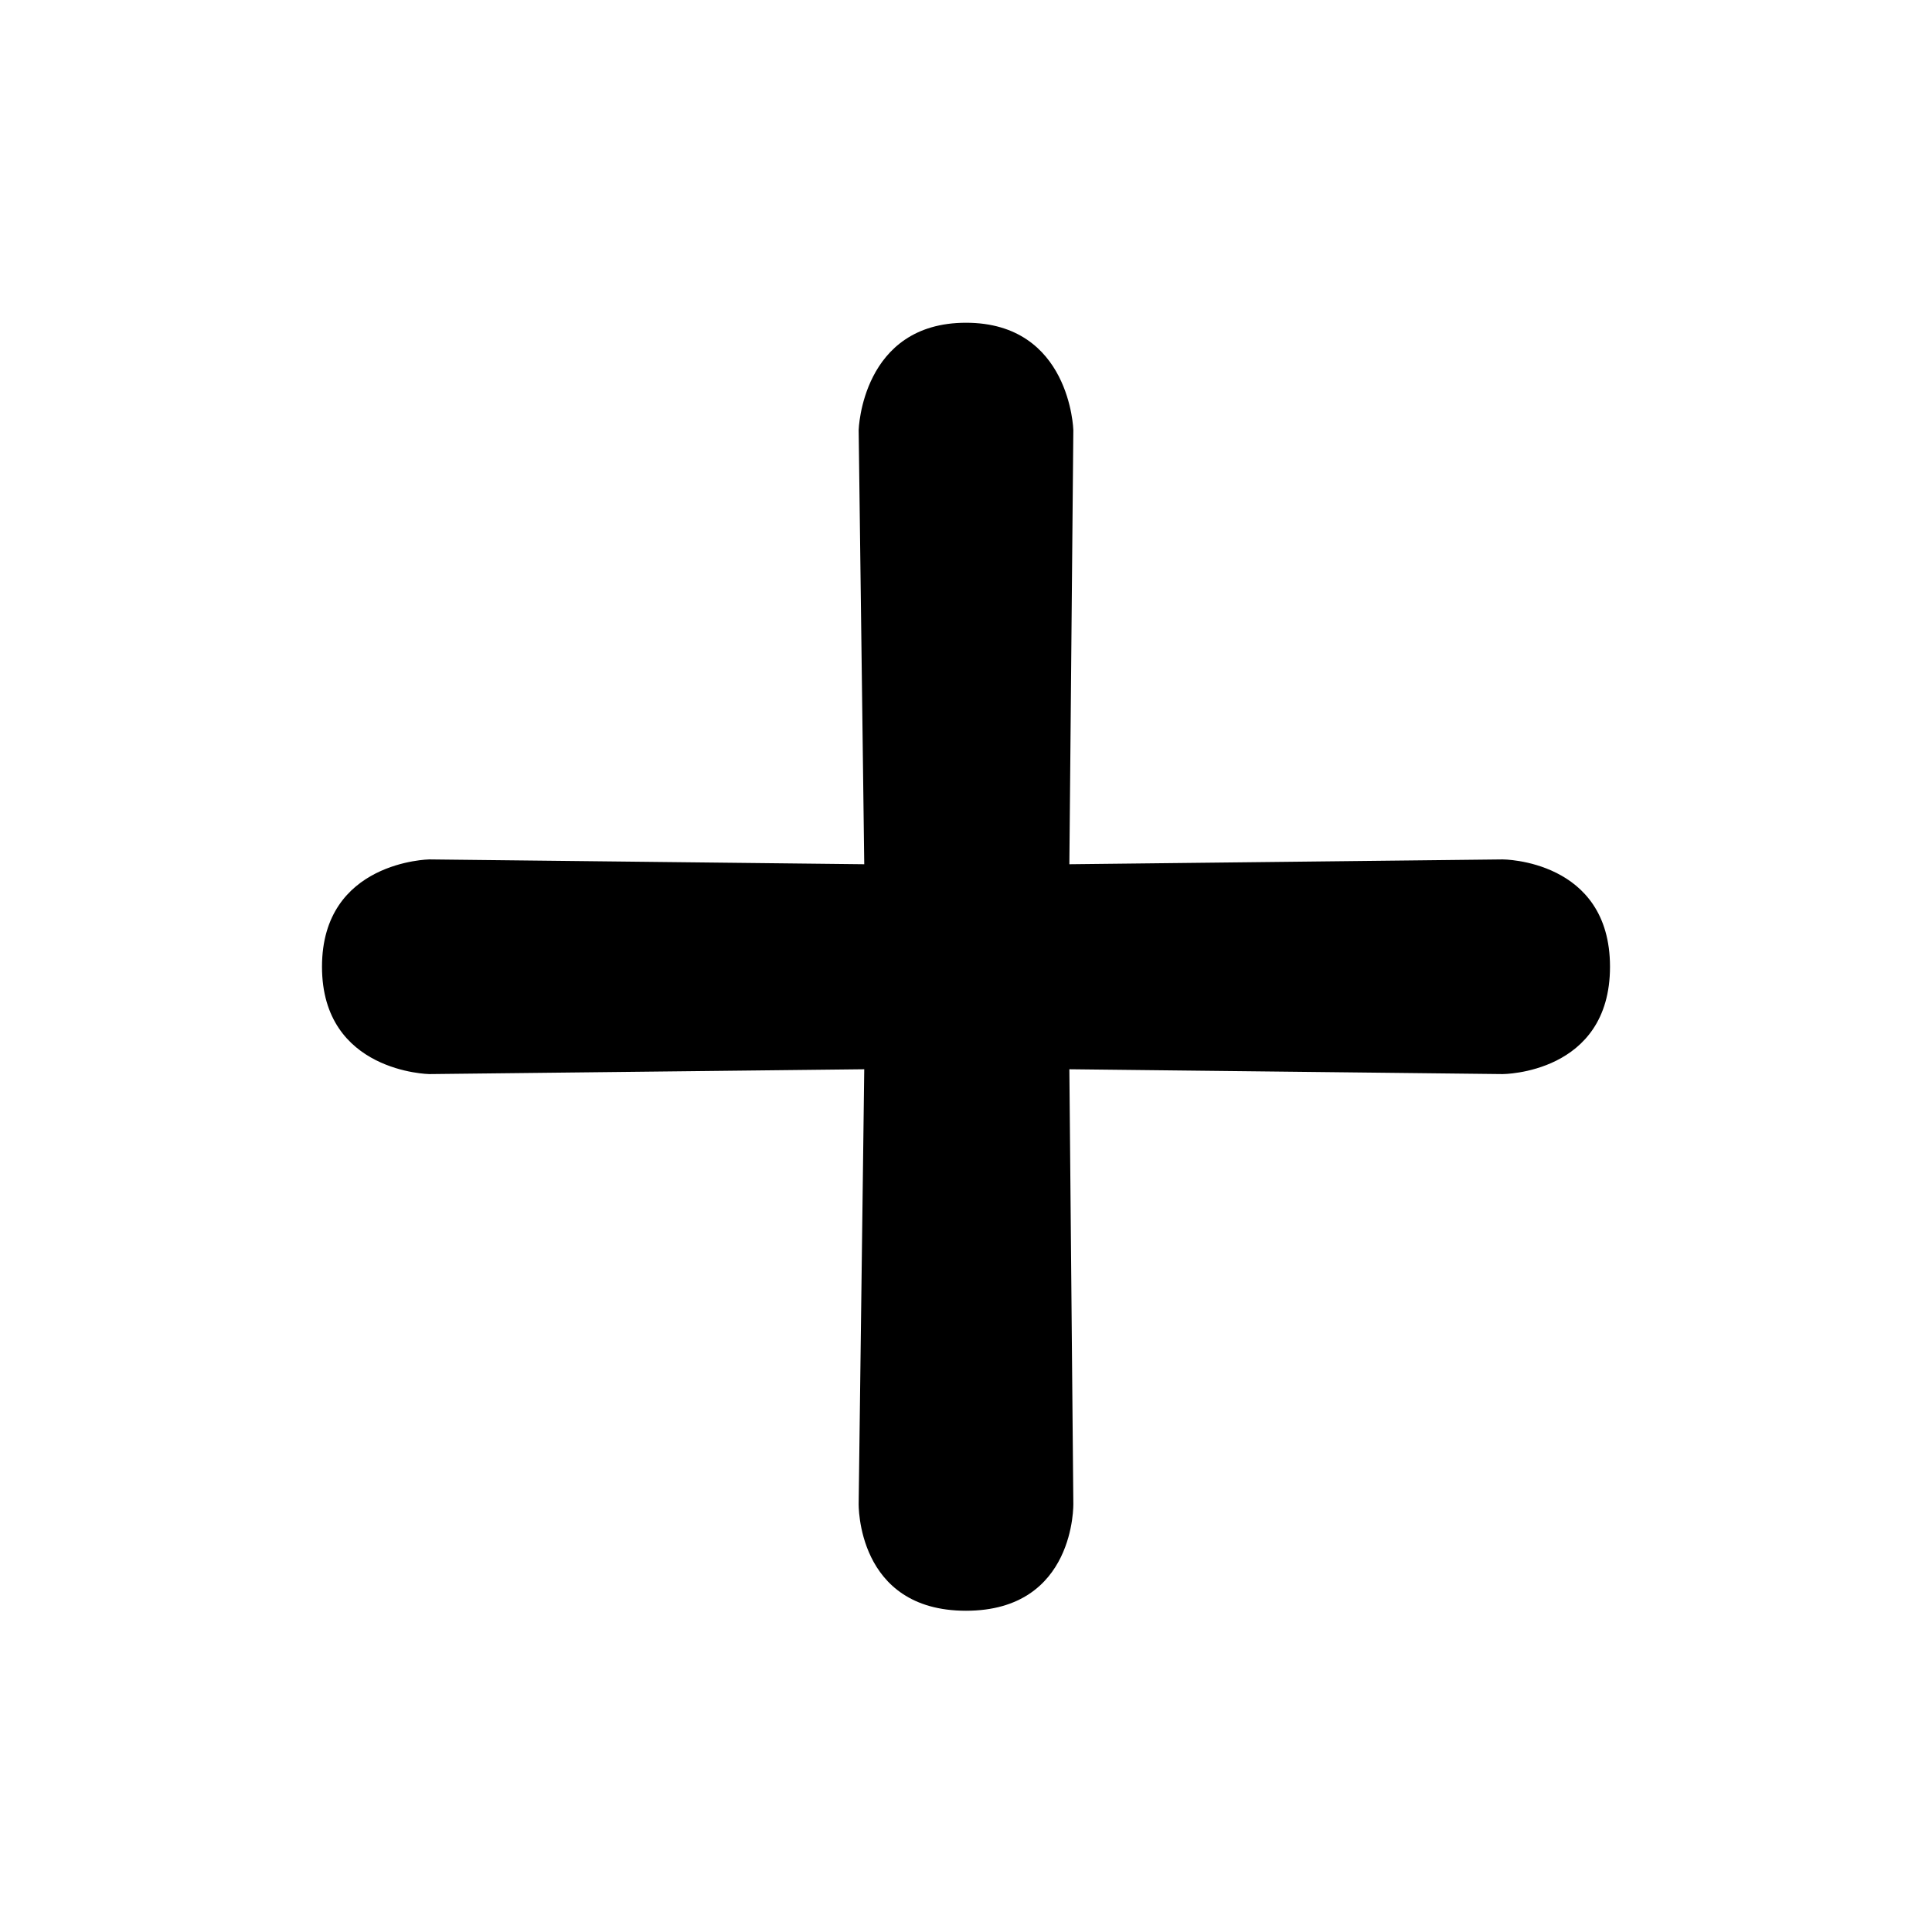 <?xml version="1.0" encoding="UTF-8" standalone="no"?><!DOCTYPE svg PUBLIC "-//W3C//DTD SVG 1.1//EN" "http://www.w3.org/Graphics/SVG/1.1/DTD/svg11.dtd"><svg width="100%" height="100%" viewBox="0 0 18 18" version="1.1" xmlns="http://www.w3.org/2000/svg" xmlns:xlink="http://www.w3.org/1999/xlink" xml:space="preserve" style="fill-rule:evenodd;clip-rule:evenodd;stroke-linejoin:round;stroke-miterlimit:1.414;"><path id="artboard-1" d="M9.963,9.962l0.037,4.045c0,0 0.024,1 -1,1c-1.024,0 -1,-1 -1,-1l0.052,-4.045l-4.052,0.045c0,0 -1,-0.015 -1,-1c0,-0.985 1,-1 1,-1l4.052,0.045l-0.052,-4.045c0,0 0.027,-1 1,-1c0.973,0 1,1 1,1l-0.037,4.045l4.037,-0.045c0,0 1,0.001 1,1c0,0.999 -1,1 -1,1l-4.037,-0.045Z" style="fill:#000;"/></svg>
